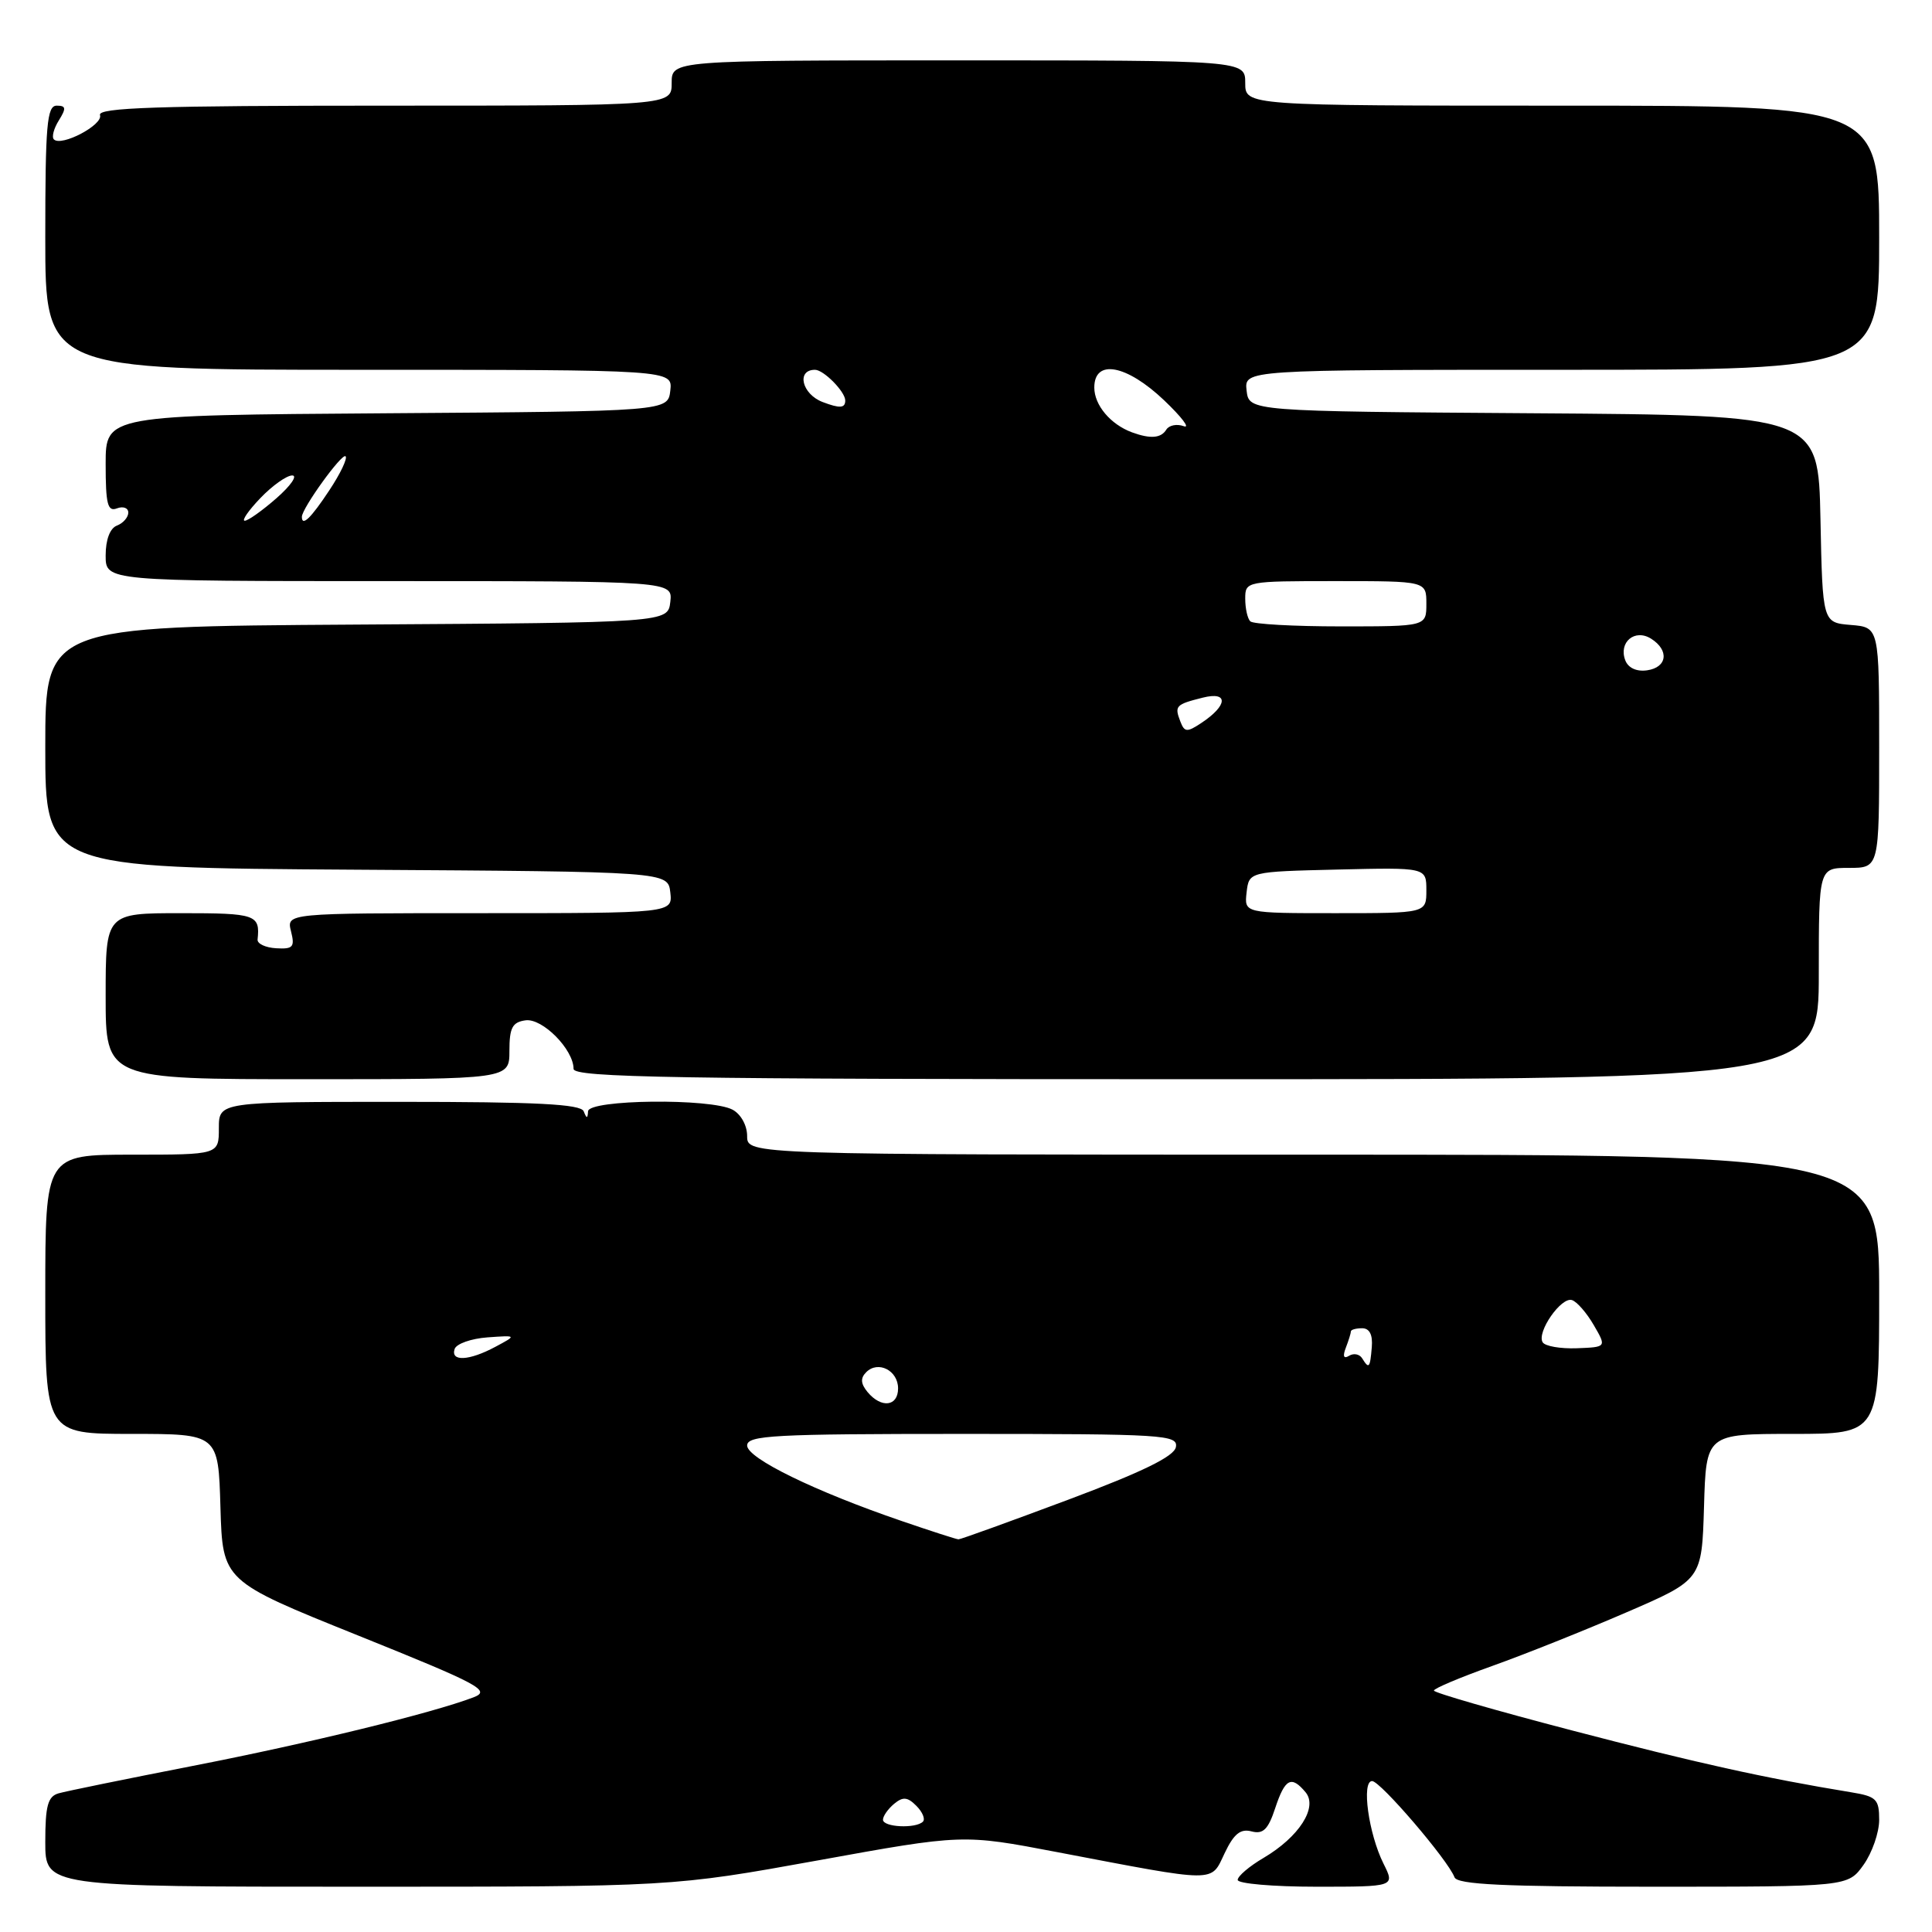 <?xml version="1.0" encoding="UTF-8" standalone="no"?>
<!DOCTYPE svg PUBLIC "-//W3C//DTD SVG 1.1//EN" "http://www.w3.org/Graphics/SVG/1.1/DTD/svg11.dtd" >
<svg xmlns="http://www.w3.org/2000/svg" xmlns:xlink="http://www.w3.org/1999/xlink" version="1.1" viewBox="0 0 256 256">
 <g >
 <path fill="currentColor"
d=" M 108.34 246.52 C 127.59 243.03 127.59 243.03 140.05 245.41 C 161.52 249.50 160.39 249.50 162.27 245.56 C 163.49 242.99 164.37 242.28 165.84 242.67 C 167.37 243.07 168.04 242.42 168.97 239.59 C 170.27 235.66 171.11 235.22 173.00 237.49 C 174.65 239.48 172.14 243.40 167.43 246.18 C 165.54 247.29 164.00 248.60 164.00 249.10 C 164.00 249.59 168.69 250.00 174.42 250.00 C 184.85 250.00 184.85 250.00 183.32 246.94 C 181.34 242.97 180.38 236.00 181.81 236.00 C 182.90 236.00 191.85 246.44 192.73 248.75 C 193.10 249.71 199.26 250.00 219.04 250.00 C 244.86 250.00 244.86 250.00 246.93 247.10 C 248.07 245.50 249.00 242.82 249.00 241.14 C 249.00 238.39 248.63 238.03 245.25 237.48 C 233.91 235.62 224.66 233.57 208.25 229.28 C 198.21 226.66 190.00 224.29 190.00 224.01 C 190.00 223.73 193.49 222.26 197.75 220.74 C 202.01 219.22 210.00 216.03 215.50 213.65 C 225.50 209.33 225.50 209.33 225.79 199.66 C 226.07 190.00 226.07 190.00 237.54 190.00 C 249.00 190.00 249.00 190.00 249.00 171.50 C 249.00 153.00 249.00 153.00 174.00 153.00 C 99.00 153.00 99.00 153.00 99.00 150.54 C 99.00 149.12 98.17 147.63 97.07 147.04 C 94.19 145.50 78.02 145.68 77.92 147.25 C 77.86 148.25 77.74 148.25 77.34 147.25 C 76.95 146.30 71.11 146.00 52.92 146.00 C 29.00 146.00 29.00 146.00 29.00 149.50 C 29.00 153.00 29.00 153.00 17.50 153.00 C 6.00 153.00 6.00 153.00 6.00 171.50 C 6.00 190.00 6.00 190.00 17.46 190.00 C 28.93 190.00 28.93 190.00 29.21 199.74 C 29.50 209.49 29.50 209.49 47.42 216.70 C 63.64 223.23 65.09 224.01 62.73 224.91 C 57.21 227.01 40.85 231.01 25.50 234.00 C 16.70 235.72 8.71 237.35 7.75 237.63 C 6.34 238.04 6.00 239.28 6.00 244.07 C 6.00 250.00 6.00 250.00 47.54 250.00 C 89.08 250.00 89.08 250.00 108.34 246.52 Z  M 67.50 139.25 C 67.50 136.18 67.89 135.44 69.63 135.20 C 71.87 134.88 76.00 139.06 76.00 141.63 C 76.00 142.78 89.46 143.00 158.50 143.00 C 241.00 143.00 241.00 143.00 241.00 129.00 C 241.00 115.00 241.00 115.00 245.00 115.00 C 249.00 115.00 249.00 115.00 249.00 99.06 C 249.00 83.12 249.00 83.12 245.25 82.81 C 241.50 82.50 241.50 82.50 241.22 68.76 C 240.94 55.02 240.94 55.02 203.22 54.76 C 165.50 54.50 165.50 54.50 165.18 51.75 C 164.87 49.00 164.87 49.00 206.93 49.00 C 249.00 49.00 249.00 49.00 249.00 31.50 C 249.00 14.00 249.00 14.00 207.00 14.00 C 165.00 14.00 165.00 14.00 165.00 11.00 C 165.00 8.00 165.00 8.00 127.00 8.00 C 89.00 8.00 89.00 8.00 89.00 11.00 C 89.00 14.00 89.00 14.00 50.92 14.00 C 20.89 14.00 12.92 14.26 13.25 15.25 C 13.69 16.54 8.13 19.47 7.14 18.47 C 6.83 18.16 7.12 17.03 7.80 15.95 C 8.80 14.34 8.75 14.00 7.51 14.00 C 6.22 14.00 6.00 16.57 6.00 31.50 C 6.00 49.00 6.00 49.00 47.57 49.00 C 89.13 49.00 89.13 49.00 88.82 51.75 C 88.50 54.50 88.50 54.50 51.25 54.76 C 14.00 55.02 14.00 55.02 14.00 61.48 C 14.00 66.81 14.26 67.84 15.50 67.36 C 16.32 67.05 17.00 67.30 17.00 67.92 C 17.00 68.55 16.32 69.32 15.50 69.64 C 14.57 69.99 14.00 71.51 14.00 73.61 C 14.00 77.00 14.00 77.00 51.57 77.00 C 89.13 77.00 89.13 77.00 88.82 79.75 C 88.50 82.50 88.50 82.50 47.25 82.76 C 6.00 83.02 6.00 83.02 6.00 99.00 C 6.00 114.98 6.00 114.98 47.25 115.24 C 88.50 115.50 88.50 115.50 88.82 118.25 C 89.13 121.00 89.13 121.00 63.55 121.00 C 37.96 121.00 37.96 121.00 38.56 123.40 C 39.09 125.49 38.83 125.78 36.60 125.65 C 35.18 125.57 34.08 125.05 34.13 124.50 C 34.48 121.19 33.92 121.00 24.00 121.00 C 14.00 121.00 14.00 121.00 14.00 132.00 C 14.00 143.00 14.00 143.00 40.75 143.00 C 67.50 143.00 67.50 143.00 67.50 139.25 Z  M 117.00 241.12 C 117.00 240.64 117.66 239.70 118.47 239.02 C 119.64 238.05 120.25 238.10 121.42 239.28 C 122.24 240.10 122.63 241.04 122.29 241.38 C 121.34 242.33 117.00 242.12 117.00 241.12 Z  M 119.50 201.55 C 107.98 197.61 99.00 193.23 99.00 191.54 C 99.00 190.19 102.50 190.00 127.57 190.00 C 154.25 190.00 156.12 190.12 155.81 191.75 C 155.57 192.99 151.39 195.03 141.49 198.74 C 133.79 201.62 127.28 203.98 127.00 203.97 C 126.72 203.96 123.35 202.87 119.50 201.55 Z  M 114.96 184.46 C 114.04 183.34 113.99 182.61 114.78 181.82 C 116.35 180.25 119.00 181.59 119.00 183.97 C 119.00 186.37 116.78 186.64 114.96 184.46 Z  M 180.49 179.98 C 180.14 179.42 179.37 179.27 178.76 179.65 C 178.04 180.09 177.89 179.72 178.33 178.58 C 178.70 177.62 179.00 176.65 179.00 176.42 C 179.00 176.19 179.67 176.00 180.49 176.00 C 181.47 176.00 181.91 176.86 181.77 178.50 C 181.54 181.28 181.40 181.45 180.49 179.98 Z  M 60.24 178.75 C 60.47 178.06 62.42 177.37 64.58 177.21 C 68.50 176.93 68.50 176.93 65.64 178.46 C 62.17 180.32 59.68 180.45 60.24 178.75 Z  M 204.41 177.86 C 203.59 176.52 206.88 171.79 208.30 172.27 C 208.95 172.48 210.25 173.97 211.18 175.58 C 212.88 178.50 212.88 178.50 208.94 178.65 C 206.77 178.73 204.73 178.38 204.41 177.86 Z  M 165.18 118.25 C 165.50 115.50 165.50 115.50 177.25 115.22 C 189.00 114.94 189.00 114.94 189.00 117.97 C 189.00 121.00 189.00 121.00 176.93 121.00 C 164.87 121.00 164.87 121.00 165.18 118.25 Z  M 156.39 95.57 C 155.61 93.53 155.79 93.34 159.38 92.44 C 162.80 91.58 162.70 93.46 159.21 95.78 C 157.27 97.07 156.95 97.04 156.39 95.57 Z  M 215.36 87.50 C 214.44 85.10 216.62 83.27 218.78 84.63 C 221.21 86.16 220.92 88.44 218.25 88.82 C 216.86 89.02 215.75 88.51 215.36 87.50 Z  M 165.67 82.33 C 165.30 81.97 165.00 80.62 165.00 79.33 C 165.00 77.02 165.10 77.00 177.00 77.00 C 189.00 77.00 189.00 77.00 189.00 80.00 C 189.00 83.00 189.00 83.00 177.67 83.00 C 171.43 83.00 166.03 82.70 165.67 82.33 Z  M 34.50 66.00 C 36.08 64.35 37.98 63.00 38.72 63.00 C 39.46 63.00 38.53 64.35 36.65 66.00 C 34.77 67.65 32.87 69.00 32.43 69.00 C 31.99 69.00 32.92 67.65 34.50 66.00 Z  M 40.00 68.48 C 40.00 67.36 45.32 59.99 45.79 60.46 C 46.07 60.73 45.10 62.77 43.63 64.98 C 41.19 68.67 40.00 69.82 40.00 68.48 Z  M 150.00 57.29 C 147.15 56.24 145.00 53.68 145.00 51.35 C 145.00 47.52 149.27 48.31 154.25 53.04 C 156.59 55.27 157.76 56.81 156.85 56.47 C 155.94 56.14 154.91 56.34 154.54 56.93 C 153.84 58.07 152.43 58.18 150.00 57.29 Z  M 109.00 53.27 C 106.25 52.22 105.49 49.00 107.99 49.00 C 109.14 49.00 112.00 51.90 112.00 53.07 C 112.00 54.09 111.28 54.14 109.00 53.27 Z "/>
</g>
</svg>